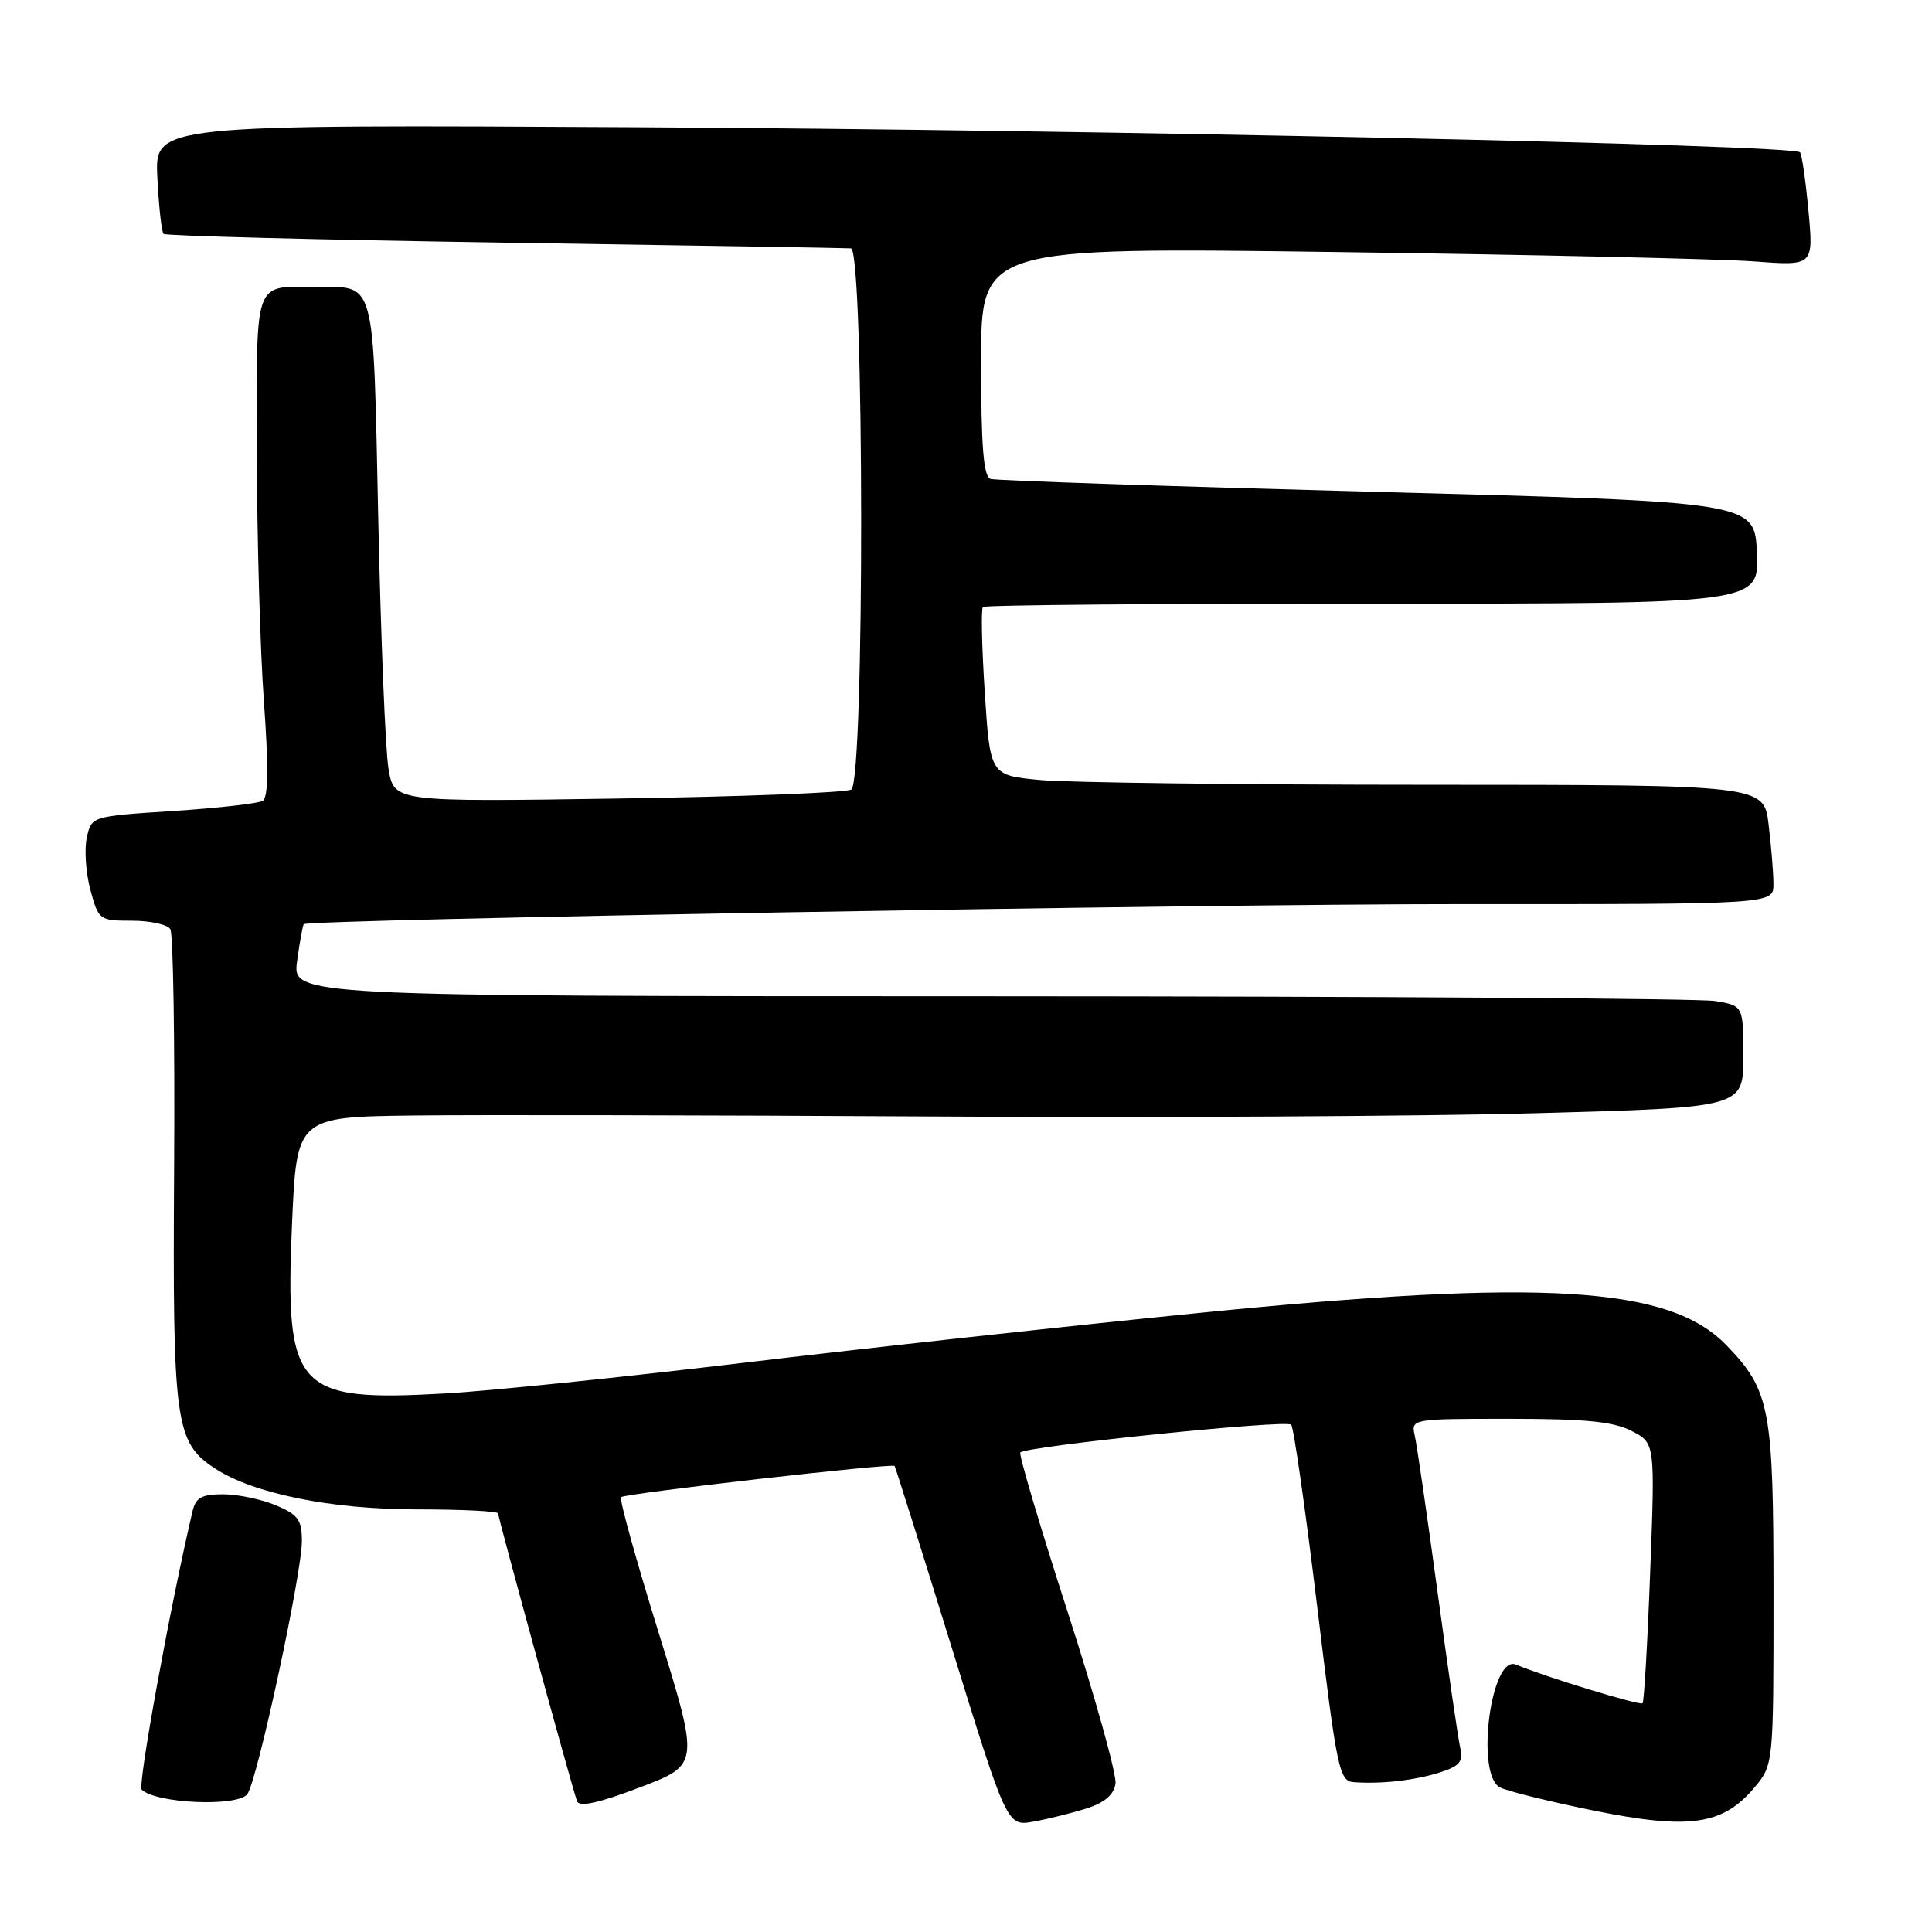 <?xml version="1.0" encoding="UTF-8" standalone="no"?>
<!DOCTYPE svg PUBLIC "-//W3C//DTD SVG 1.1//EN" "http://www.w3.org/Graphics/SVG/1.1/DTD/svg11.dtd" >
<svg xmlns="http://www.w3.org/2000/svg" xmlns:xlink="http://www.w3.org/1999/xlink" version="1.1" viewBox="0 0 256 256">
 <g >
 <path fill="currentColor"
d=" M 144.00 239.62 C 146.38 238.86 147.60 237.80 147.81 236.34 C 147.98 235.15 145.12 224.89 141.45 213.53 C 137.78 202.17 134.97 192.69 135.20 192.46 C 136.05 191.62 170.48 188.08 171.09 188.78 C 171.43 189.18 172.97 199.96 174.52 212.75 C 177.16 234.64 177.45 236.01 179.41 236.15 C 183.07 236.41 187.40 235.92 190.75 234.87 C 193.38 234.04 193.90 233.43 193.50 231.67 C 193.22 230.48 191.87 221.18 190.49 211.00 C 189.11 200.82 187.75 191.49 187.47 190.25 C 186.96 188.01 186.99 188.00 200.03 188.00 C 210.07 188.00 213.82 188.37 216.20 189.61 C 219.31 191.21 219.31 191.21 218.66 208.26 C 218.31 217.64 217.85 225.48 217.65 225.69 C 217.30 226.03 204.71 222.18 200.88 220.57 C 197.56 219.17 195.47 235.13 198.75 236.84 C 199.71 237.34 205.32 238.72 211.22 239.92 C 223.82 242.47 228.27 241.84 232.43 236.90 C 235.00 233.85 235.00 233.85 235.00 211.39 C 235.00 186.57 234.56 184.25 228.73 178.22 C 221.18 170.43 204.50 169.41 159.00 173.96 C 141.68 175.69 114.45 178.67 98.50 180.58 C 82.55 182.49 64.78 184.32 59.00 184.64 C 39.15 185.76 37.75 184.22 38.69 162.25 C 39.31 148.00 39.31 148.00 54.90 147.81 C 63.48 147.71 94.35 147.77 123.50 147.94 C 152.65 148.12 188.76 147.92 203.75 147.50 C 231.00 146.75 231.00 146.75 231.00 140.00 C 231.00 133.26 231.00 133.26 227.25 132.64 C 225.19 132.30 181.93 132.02 131.11 132.01 C 38.73 132.00 38.73 132.00 39.37 127.33 C 39.72 124.76 40.12 122.57 40.25 122.46 C 41.03 121.83 159.05 119.78 193.75 119.80 C 235.00 119.82 235.00 119.82 234.99 117.16 C 234.99 115.70 234.70 112.14 234.35 109.25 C 233.72 104.00 233.72 104.00 189.11 103.99 C 164.57 103.99 141.51 103.70 137.85 103.36 C 131.20 102.73 131.20 102.73 130.49 91.81 C 130.10 85.81 129.98 80.68 130.24 80.43 C 130.49 80.17 153.74 79.97 181.90 79.98 C 233.09 80.00 233.09 80.00 232.80 73.25 C 232.50 66.50 232.50 66.50 182.50 65.18 C 155.00 64.45 131.94 63.68 131.25 63.46 C 130.32 63.17 130.00 59.15 130.00 47.91 C 130.00 32.76 130.00 32.76 177.25 33.40 C 203.24 33.75 228.06 34.31 232.40 34.64 C 240.31 35.24 240.31 35.24 239.63 27.93 C 239.26 23.91 238.75 20.42 238.51 20.18 C 237.52 19.18 145.20 17.19 85.00 16.86 C 20.50 16.50 20.50 16.50 20.85 23.50 C 21.04 27.35 21.41 30.72 21.67 30.99 C 21.93 31.25 42.25 31.78 66.82 32.15 C 91.39 32.52 112.06 32.86 112.75 32.91 C 114.53 33.04 114.58 103.53 112.80 104.62 C 112.14 105.03 98.24 105.57 81.91 105.81 C 52.22 106.26 52.22 106.26 51.48 101.88 C 51.07 99.47 50.46 84.55 50.12 68.71 C 49.43 36.45 49.86 38.04 41.83 38.02 C 33.53 37.99 34.00 36.67 34.03 59.86 C 34.05 71.21 34.47 86.12 34.97 92.98 C 35.59 101.55 35.55 105.66 34.82 106.11 C 34.25 106.47 28.90 107.07 22.95 107.46 C 12.12 108.16 12.12 108.16 11.50 111.00 C 11.16 112.56 11.37 115.67 11.98 117.92 C 13.05 121.91 13.17 122.00 17.48 122.00 C 19.90 122.00 22.19 122.50 22.57 123.12 C 22.95 123.73 23.18 138.08 23.07 155.01 C 22.86 188.58 23.21 191.12 28.47 194.57 C 33.56 197.91 43.87 200.00 55.23 200.00 C 61.15 200.00 66.00 200.24 66.00 200.53 C 66.00 201.11 75.77 236.74 76.46 238.67 C 76.75 239.48 79.33 238.92 84.78 236.84 C 92.69 233.84 92.69 233.84 87.27 216.33 C 84.28 206.70 82.04 198.62 82.29 198.38 C 82.78 197.89 118.21 193.85 118.54 194.25 C 118.65 194.39 122.05 205.19 126.09 218.25 C 133.44 242.01 133.44 242.01 136.97 241.37 C 138.91 241.02 142.07 240.23 144.00 239.62 Z  M 32.76 237.75 C 34.04 236.15 40.00 208.55 40.00 204.20 C 40.00 201.38 39.50 200.69 36.53 199.45 C 34.62 198.65 31.48 198.00 29.55 198.00 C 26.73 198.00 25.93 198.44 25.51 200.25 C 22.54 212.87 18.21 236.60 18.78 237.14 C 20.70 238.98 31.40 239.44 32.76 237.75 Z "/>
</g>
</svg>